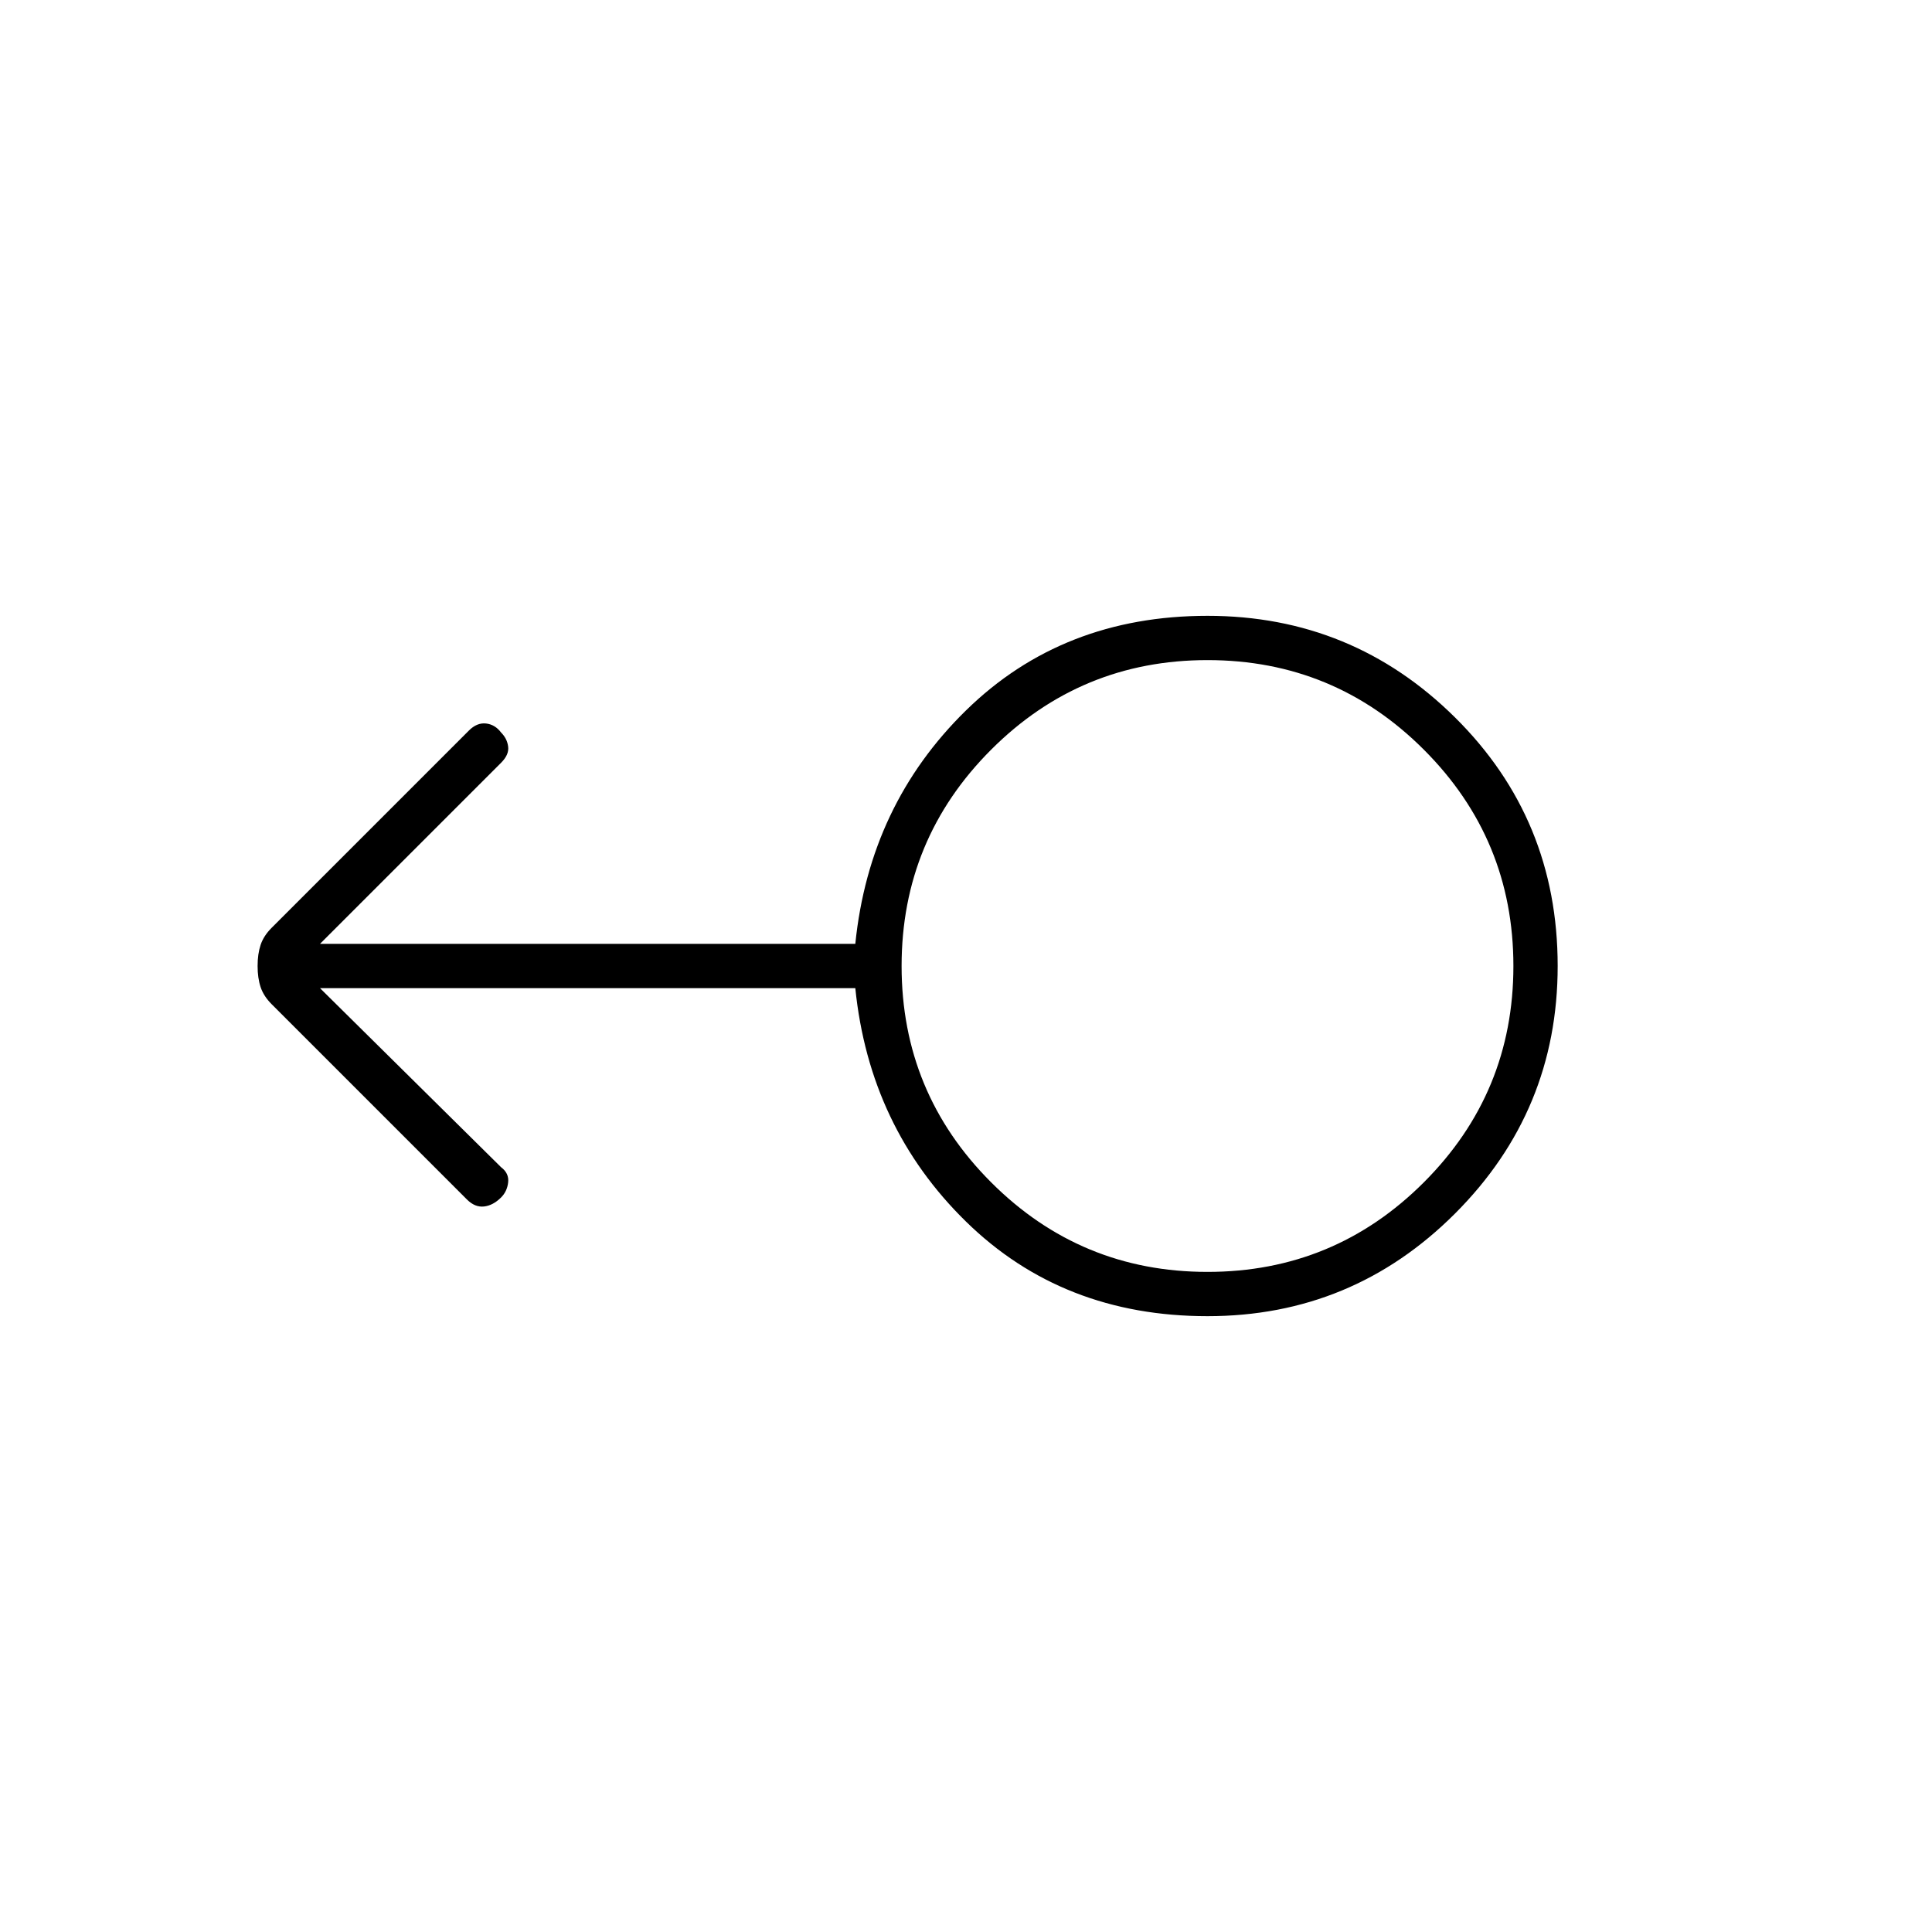 <svg xmlns="http://www.w3.org/2000/svg" width="48" height="48" viewBox="0 0 48 48"><path d="M30 32.7q-3.6 0-6-2.35t-2.75-5.8H7.95l4.5 4.45q.2.15.175.375-.025.225-.175.375-.2.2-.425.225Q11.8 30 11.6 29.8l-4.85-4.85q-.2-.2-.275-.425Q6.4 24.3 6.4 24q0-.3.075-.525.075-.225.275-.425l4.9-4.9q.2-.2.425-.175.225.025.375.225.15.15.175.35.025.2-.175.4l-4.5 4.5h13.3Q21.6 20 24 17.65q2.4-2.35 6-2.35t6.15 2.525Q38.7 20.35 38.7 24q0 3.6-2.55 6.15Q33.6 32.7 30 32.7Zm0-1.1q3.15 0 5.375-2.225T37.6 24q0-3.15-2.225-5.375T30 16.4q-3.15 0-5.375 2.225T22.4 24q0 3.15 2.225 5.375T30 31.6Zm0-7.6Z"/></svg>
